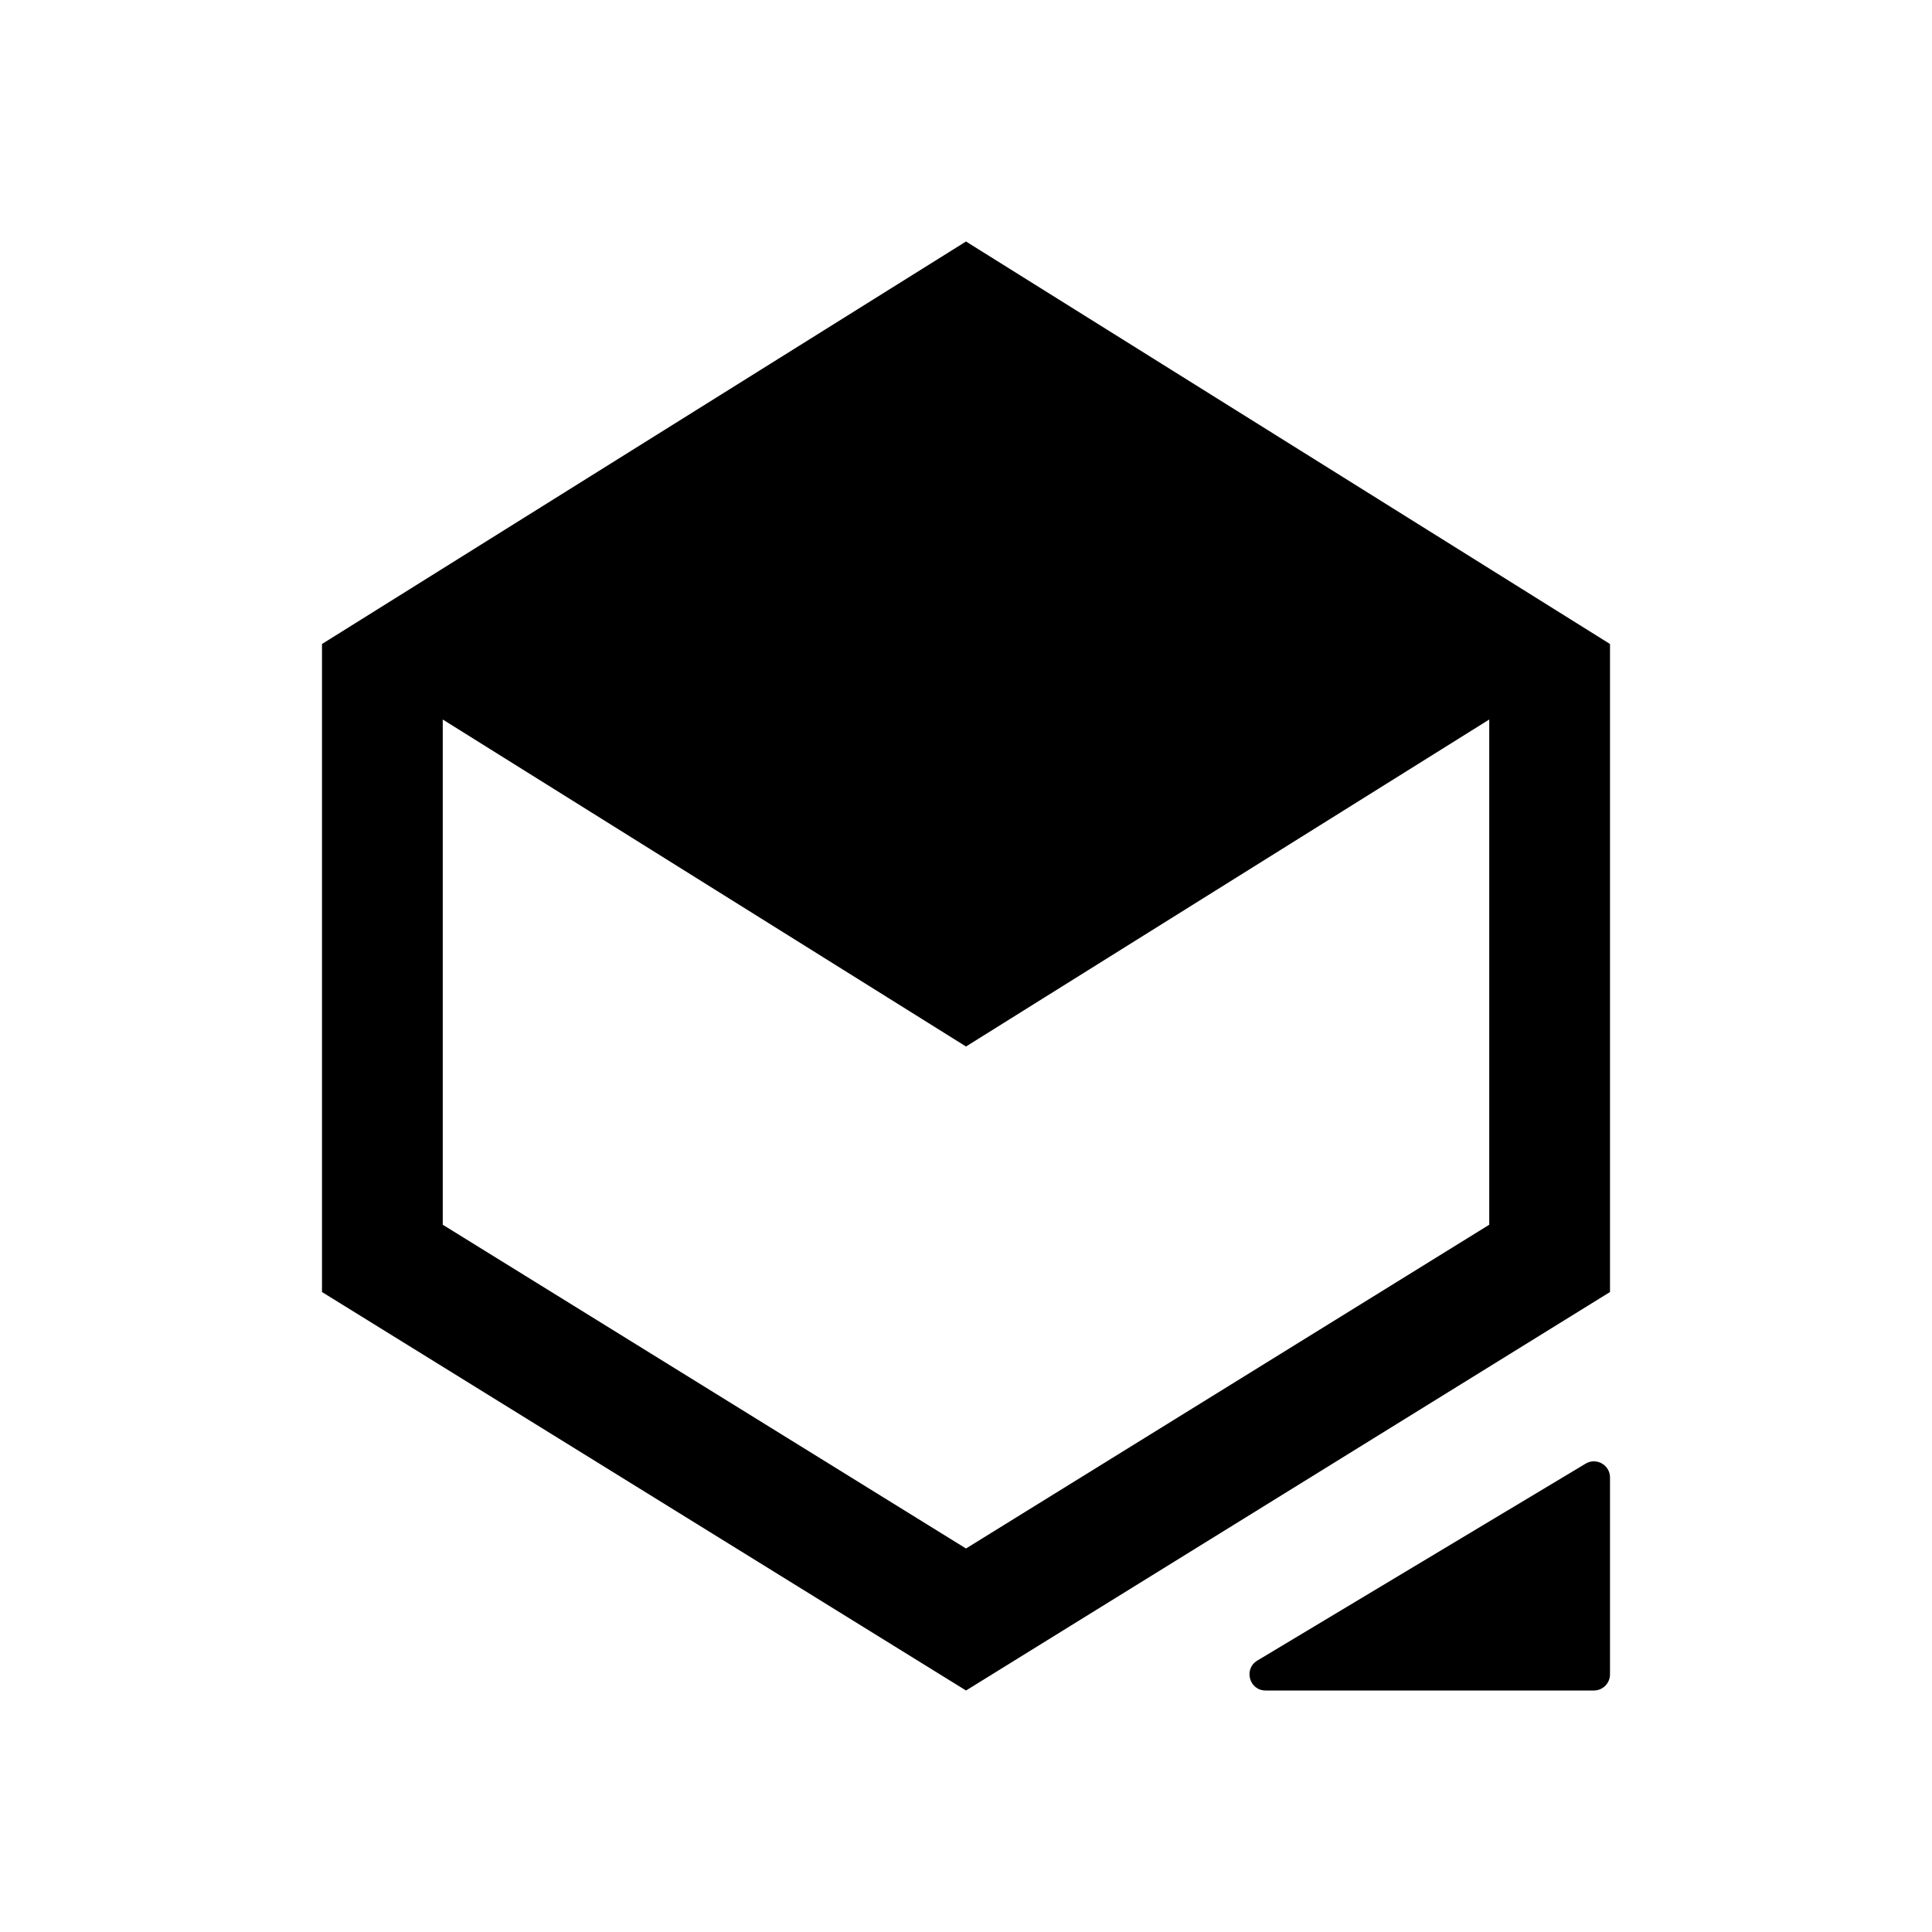 <svg width="24" height="24" viewBox="0 0 24 24" fill="none" xmlns="http://www.w3.org/2000/svg">
<path fill-rule="evenodd" clip-rule="evenodd" d="M4 8V16.05L12 21L20 16.05V8L12 3L4 8ZM5.5 15.214L12 19.236L18.5 15.214V8.938L12 13L5.5 8.938V15.214Z" fill="black"/>
<path d="M19.697 18.182L15.619 20.628C15.445 20.733 15.519 21 15.722 21H19.8C19.91 21 20 20.91 20 20.8V18.353C20 18.198 19.83 18.102 19.697 18.182Z" fill="black"/>
</svg>
